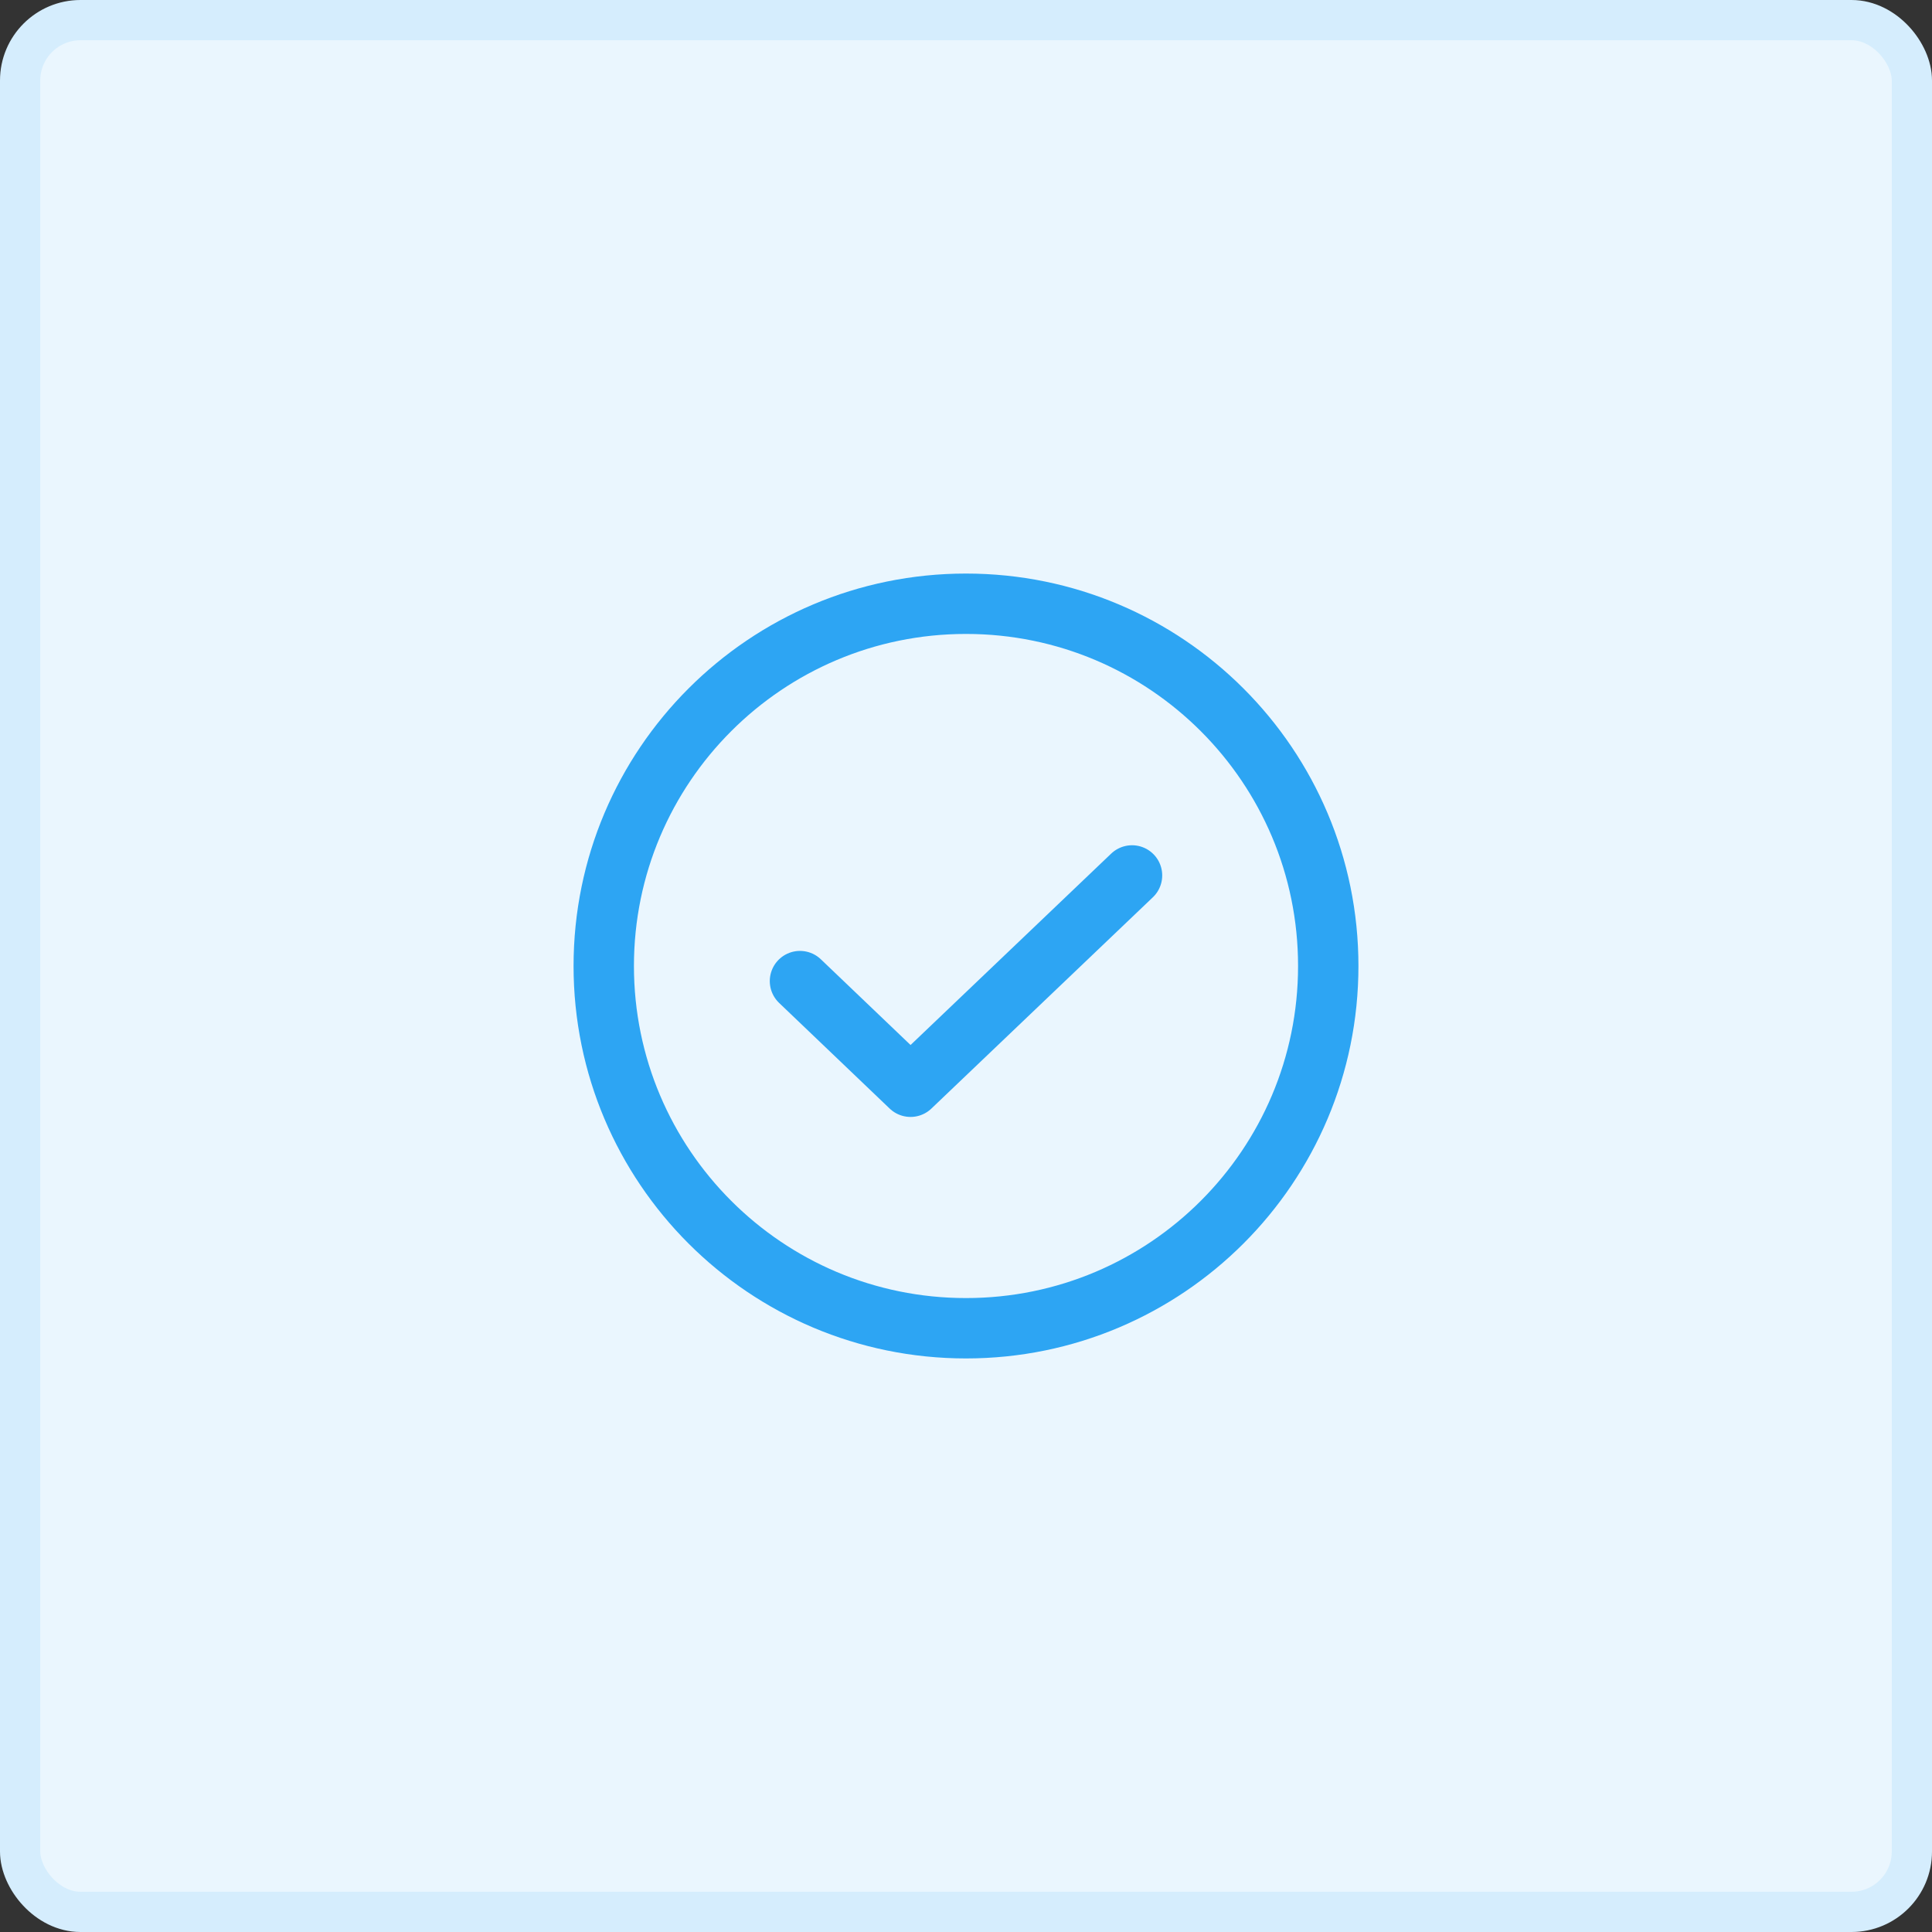 <svg width="48" height="48" viewBox="0 0 48 48" fill="none" xmlns="http://www.w3.org/2000/svg">
<rect x="0" y="0" width="48" height="48" fill="#333333" stroke="none"/>
<rect x="0.5" y="0.5" width="47" height="47" rx="1.5" fill="#EAF6FE"/>
<rect x="0.5" y="0.5" width="47" height="47" rx="1.5" stroke="#D5EDFD"/>
<path d="M28.125 21.75L22.622 27L19.875 24.375" stroke="#2DA5F3" stroke-width="1.5" stroke-linecap="round" stroke-linejoin="round"/>
<path d="M24 33C28.971 33 33 28.971 33 24C33 19.029 28.971 15 24 15C19.029 15 15 19.029 15 24C15 28.971 19.029 33 24 33Z" stroke="#2DA5F3" stroke-width="1.5" stroke-linecap="round" stroke-linejoin="round"/>
</svg>
